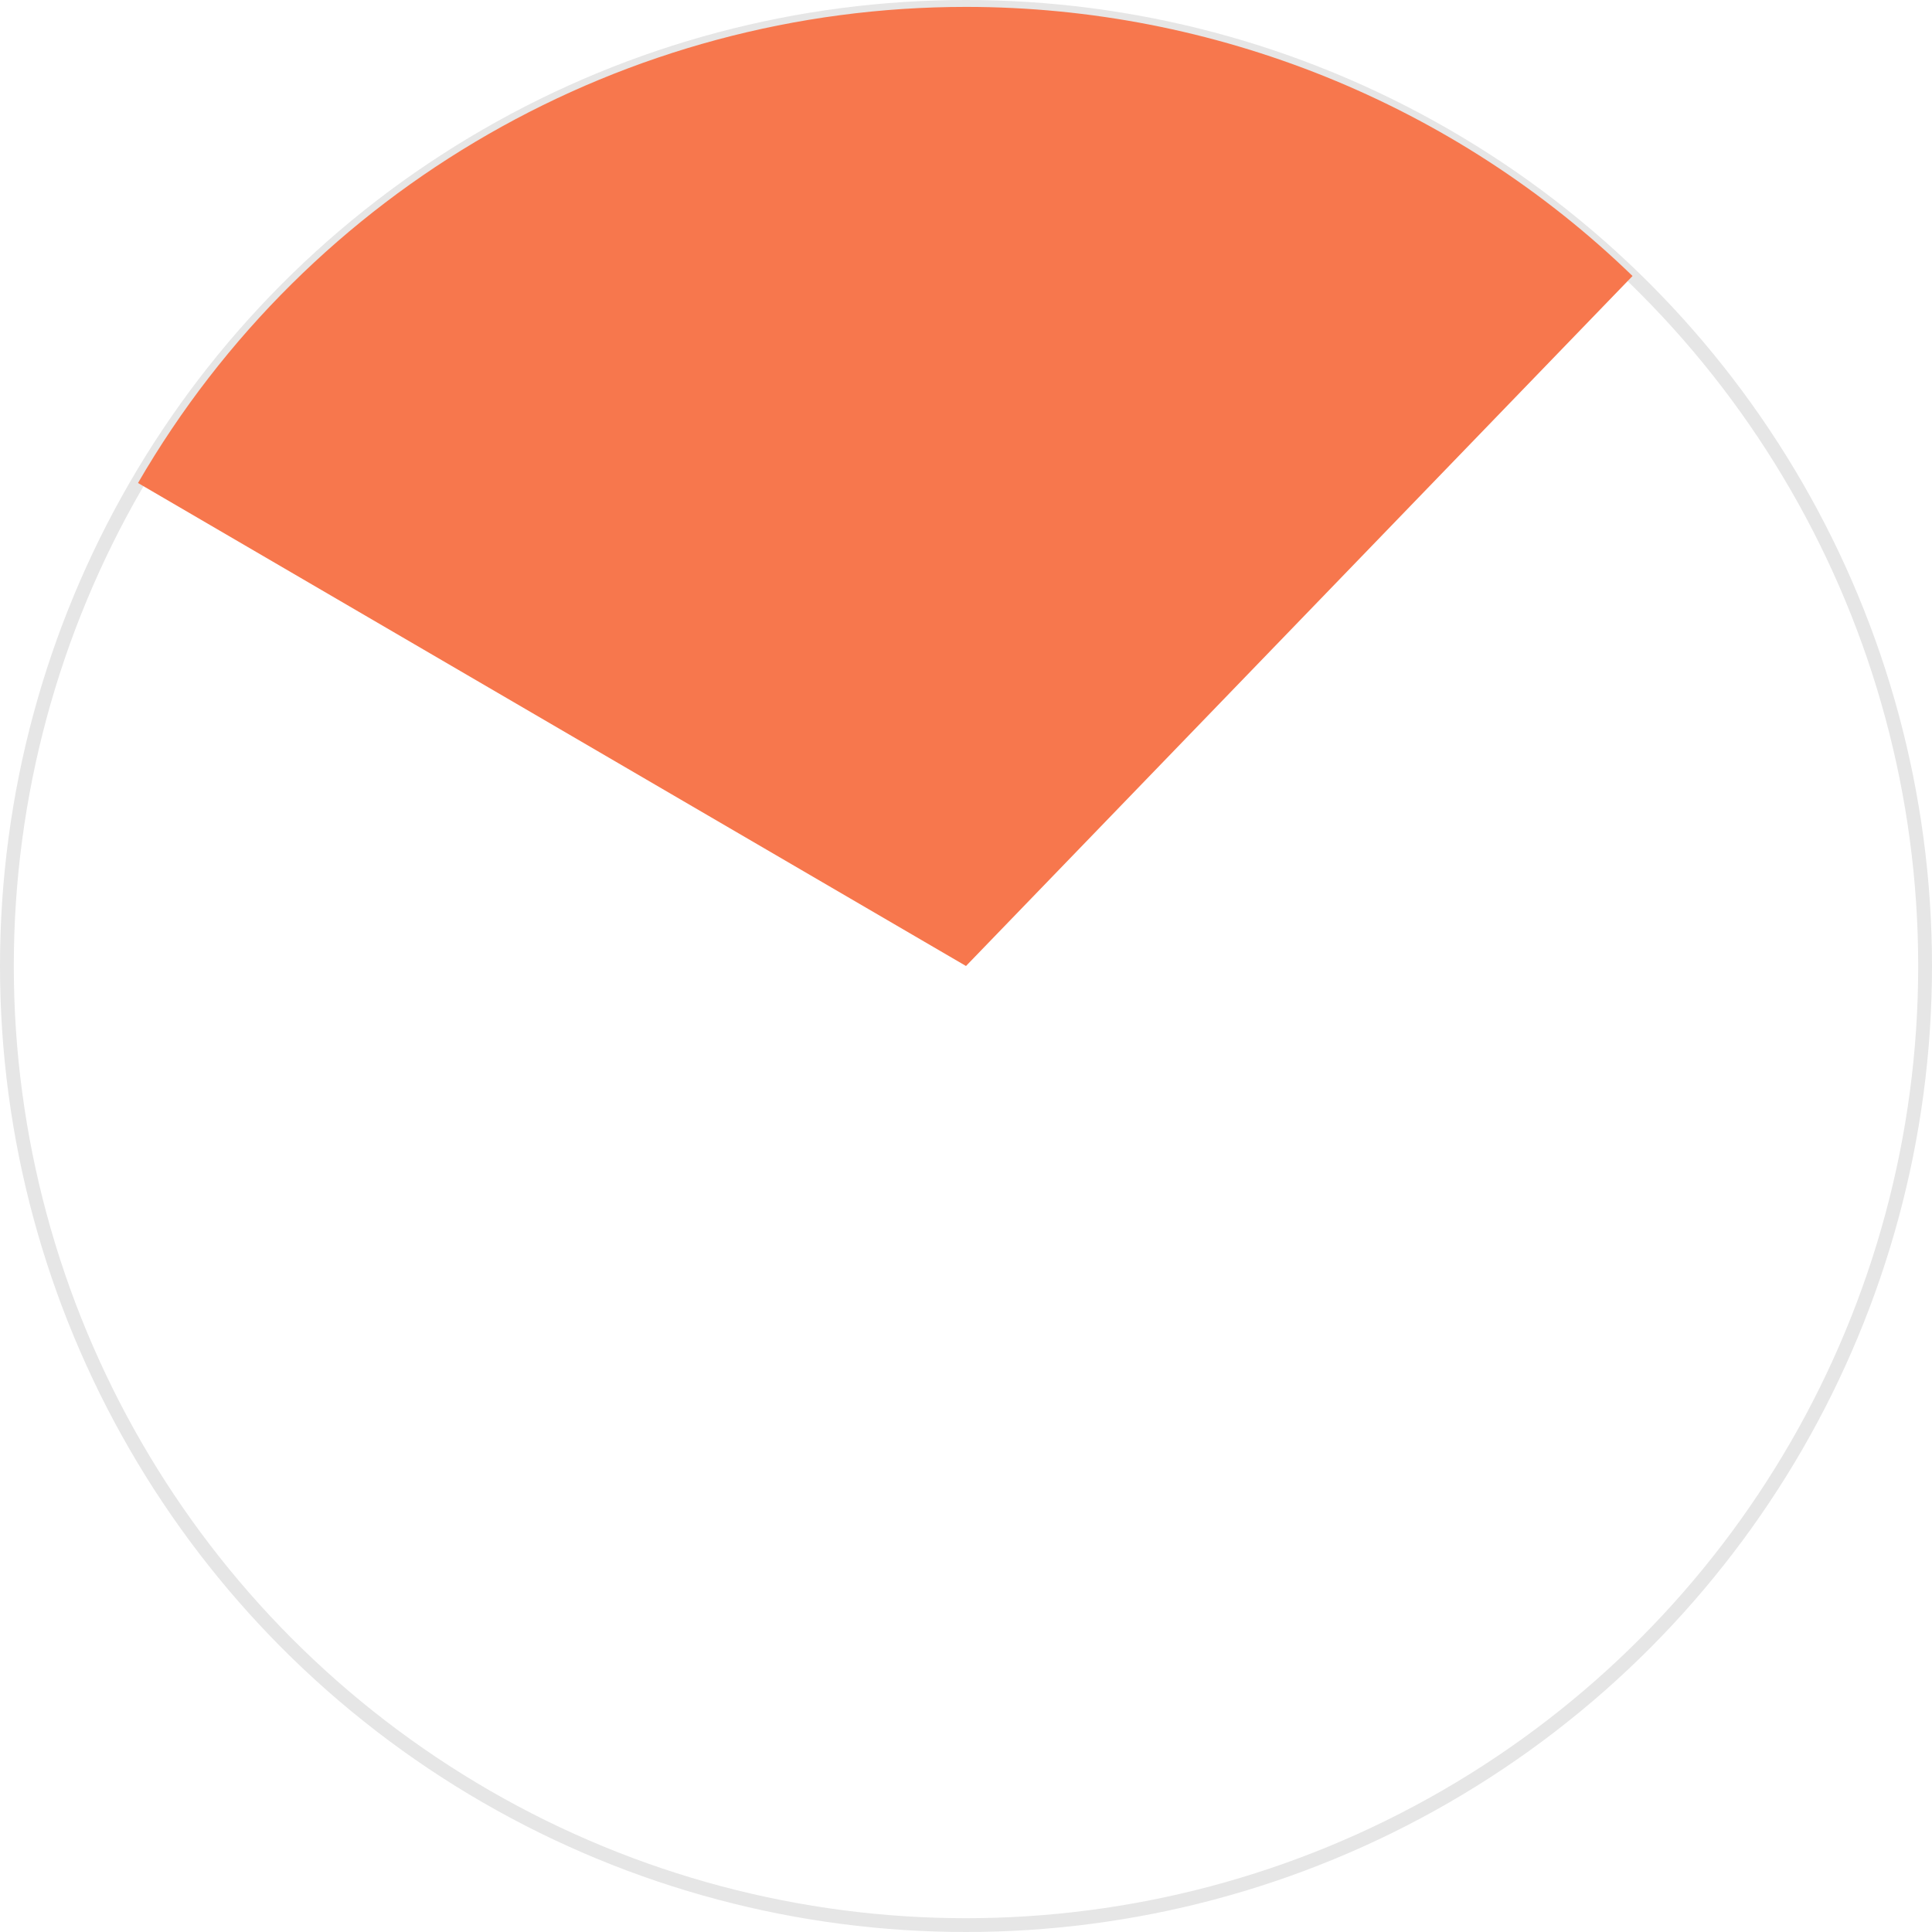 <?xml version="1.0" encoding="utf-8"?>
<!-- Generator: Adobe Illustrator 18.0.0, SVG Export Plug-In . SVG Version: 6.00 Build 0)  -->
<!DOCTYPE svg PUBLIC "-//W3C//DTD SVG 1.1//EN" "http://www.w3.org/Graphics/SVG/1.1/DTD/svg11.dtd">
<svg version="1.1" id="Слой_1" xmlns="http://www.w3.org/2000/svg" xmlns:xlink="http://www.w3.org/1999/xlink" x="0px" y="0px"
	 viewBox="0 0 140 140" enable-background="new 0 0 140 140" xml:space="preserve">
<circle fill="none" stroke="#E6E6E6" stroke-miterlimit="10" cx="70" cy="70" r="69.5"/>
<path fill="#F7774D" d="M70,70l48.3-50C105.4,7.5,88,0.5,70,0.5C45.3,0.5,22.4,13.6,10,35L70,70z"/>
</svg>
